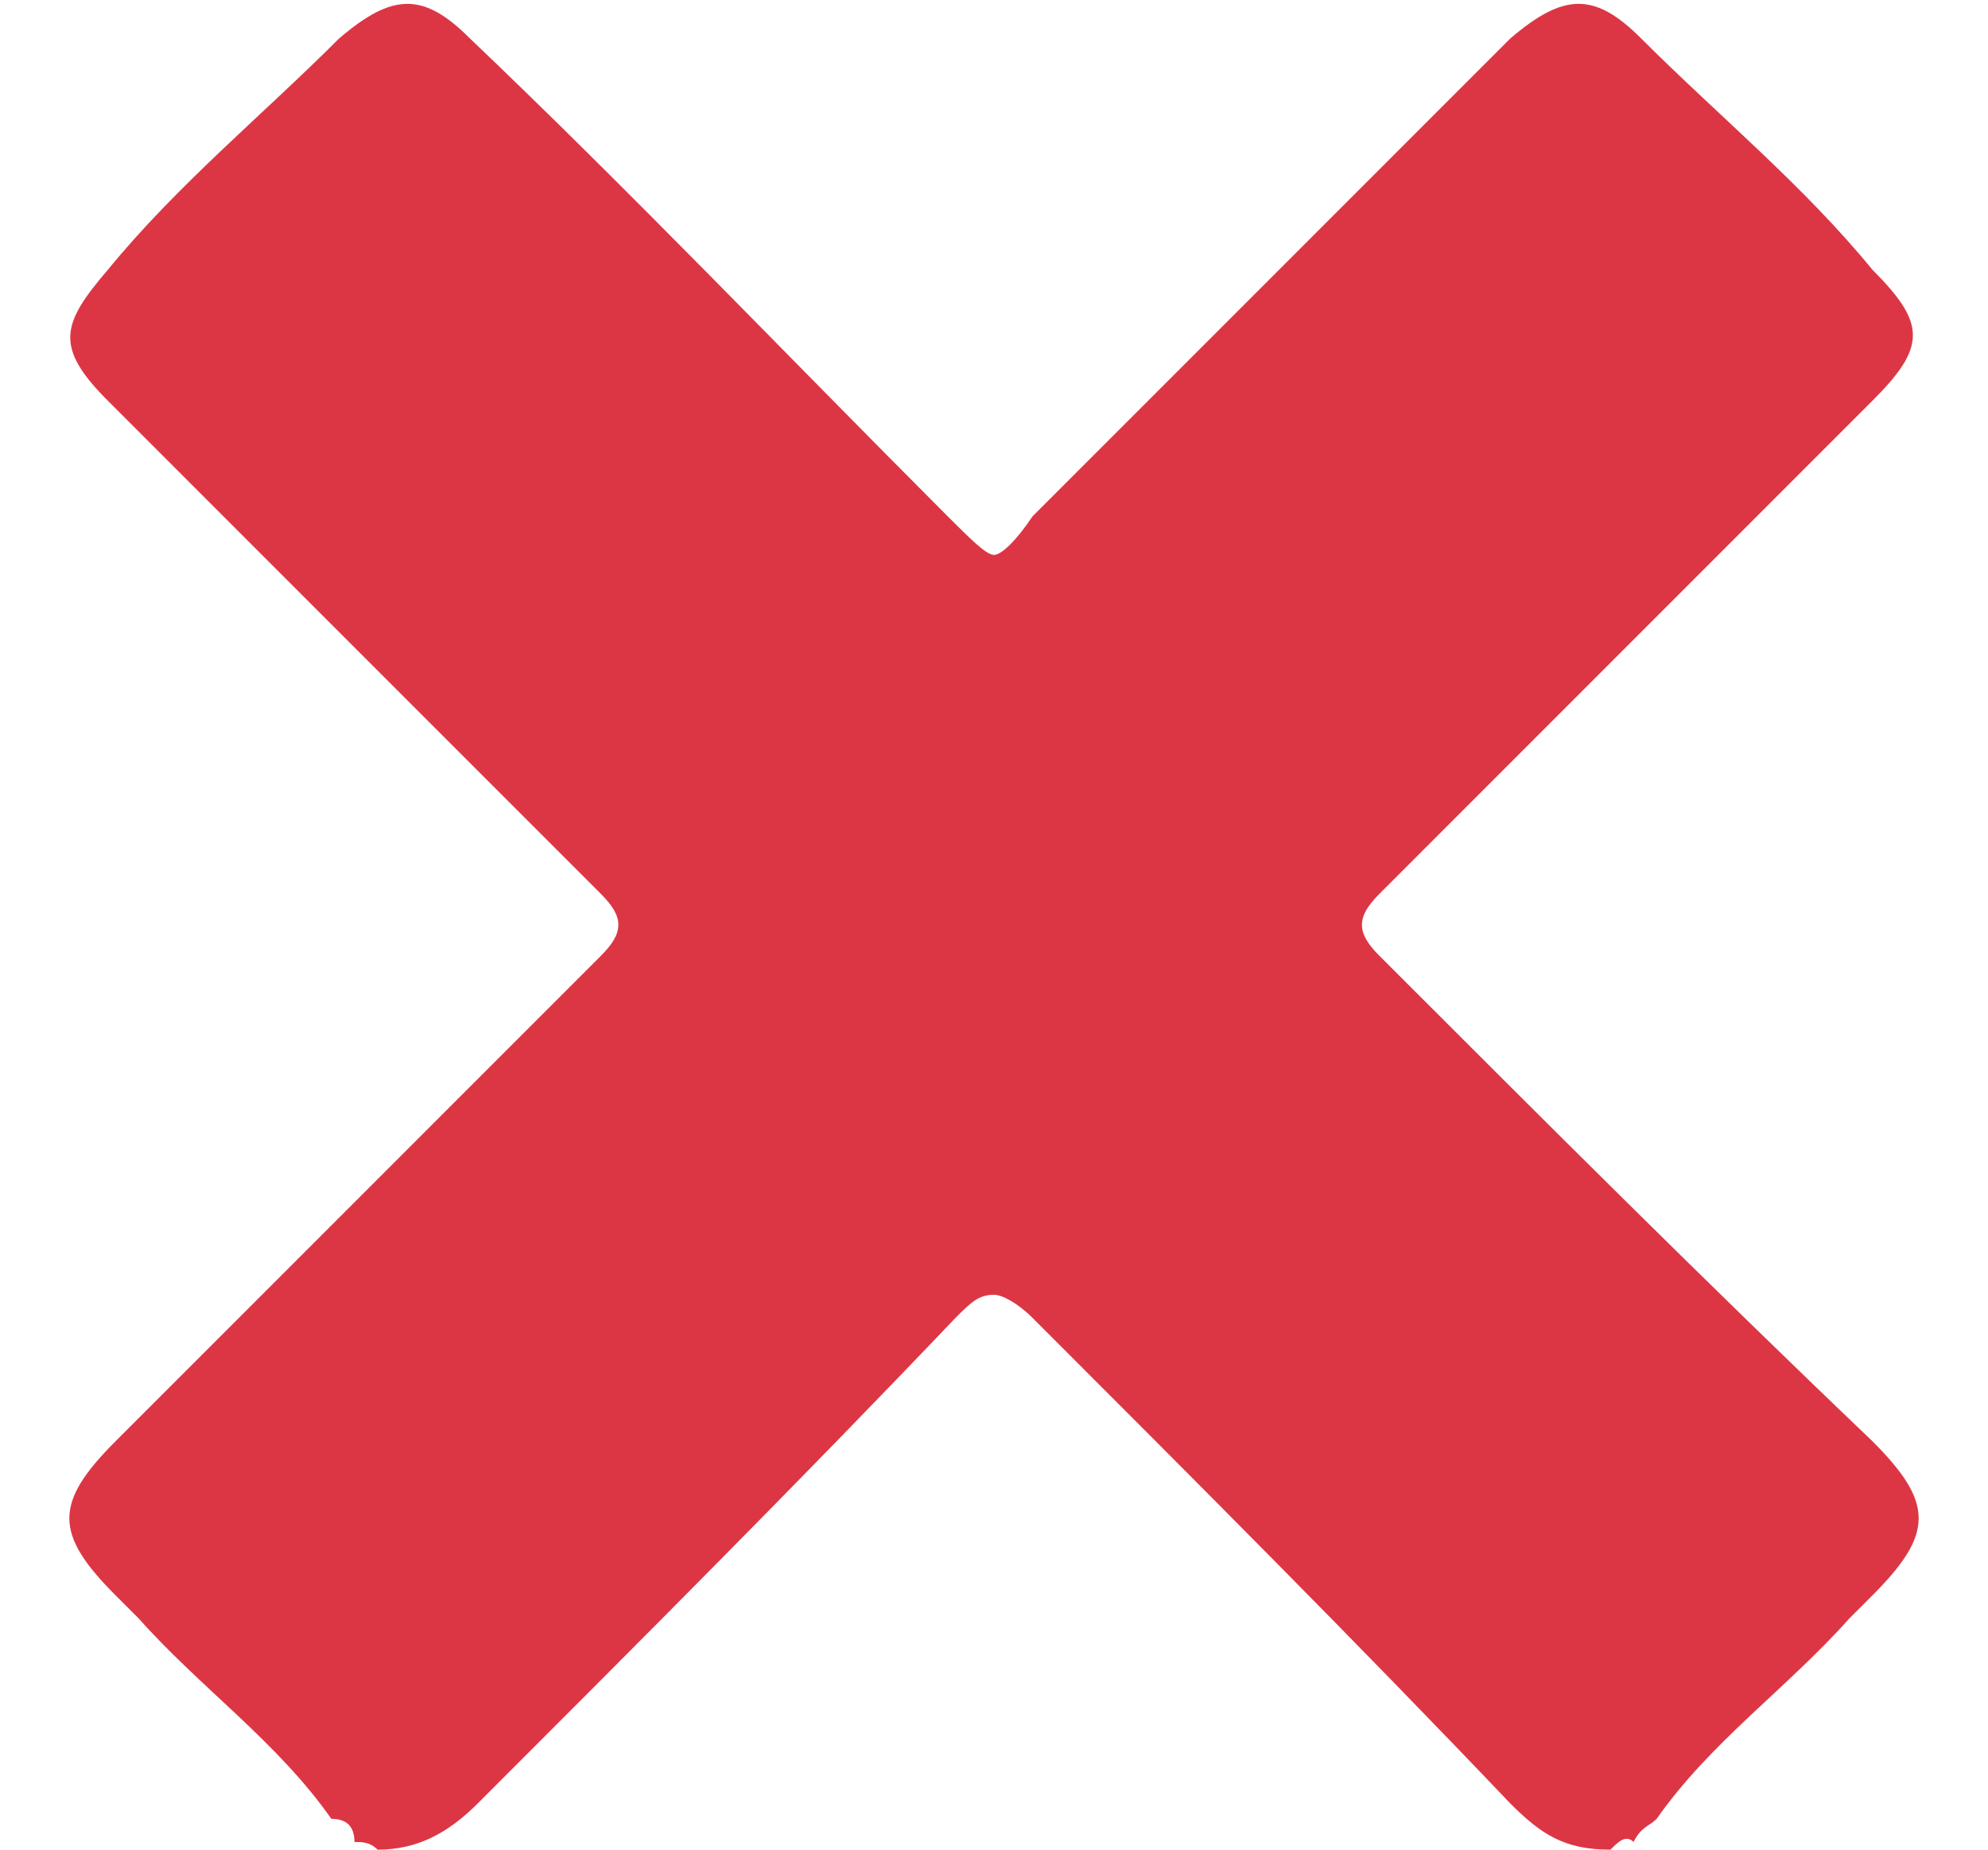 <?xml version="1.0" encoding="utf-8"?>
<!-- Generator: Adobe Illustrator 23.0.5, SVG Export Plug-In . SVG Version: 6.00 Build 0)  -->
<svg version="1.1" id="Layer_1" xmlns="http://www.w3.org/2000/svg" xmlns:xlink="http://www.w3.org/1999/xlink" x="0px" y="0px"
	 viewBox="0 0 25.8 24" enable-background="new 0 0 25.8 24" xml:space="preserve">
<path fill="#DC3645" d="M17.9,12.4c-0.3-0.3-0.3-0.5,0-0.8c2.1-2.1,4.3-4.3,6.4-6.4c0.7-0.7,0.7-1,0-1.7c-0.9-1.1-2-2-3-3
	c-0.6-0.6-1-0.6-1.7,0c-2.1,2.1-4.2,4.2-6.2,6.2C13.2,7,13,7.2,12.9,7.2c-0.1,0-0.3-0.2-0.6-0.5c-2.1-2.1-4.1-4.2-6.2-6.2
	c-0.6-0.6-1-0.6-1.7,0c-1,1-2.1,1.9-3,3c-0.6,0.7-0.7,1,0,1.7c2.1,2.1,4.3,4.3,6.4,6.4c0.3,0.3,0.3,0.5,0,0.8
	c-2.1,2.1-4.2,4.2-6.3,6.3c-0.8,0.8-0.8,1.2,0,2c0.1,0.1,0.2,0.2,0.3,0.3c0.8,0.9,1.8,1.6,2.5,2.6c0.2,0,0.3,0.1,0.3,0.3
	c0.1,0,0.2,0,0.3,0.1c0.5,0,0.9-0.2,1.3-0.6c2.1-2.1,4.2-4.2,6.2-6.3c0.2-0.2,0.3-0.3,0.5-0.3c0.1,0,0.3,0.1,0.5,0.3
	c2.1,2.1,4.2,4.2,6.2,6.3c0.4,0.4,0.7,0.6,1.3,0.6c0.1-0.1,0.2-0.2,0.3-0.1c0.1-0.2,0.2-0.2,0.3-0.3c0.7-1,1.7-1.7,2.5-2.6
	c0.1-0.1,0.2-0.2,0.3-0.3c0.8-0.8,0.8-1.2,0-2C22.1,16.6,20,14.5,17.9,12.4z"/>
</svg>
